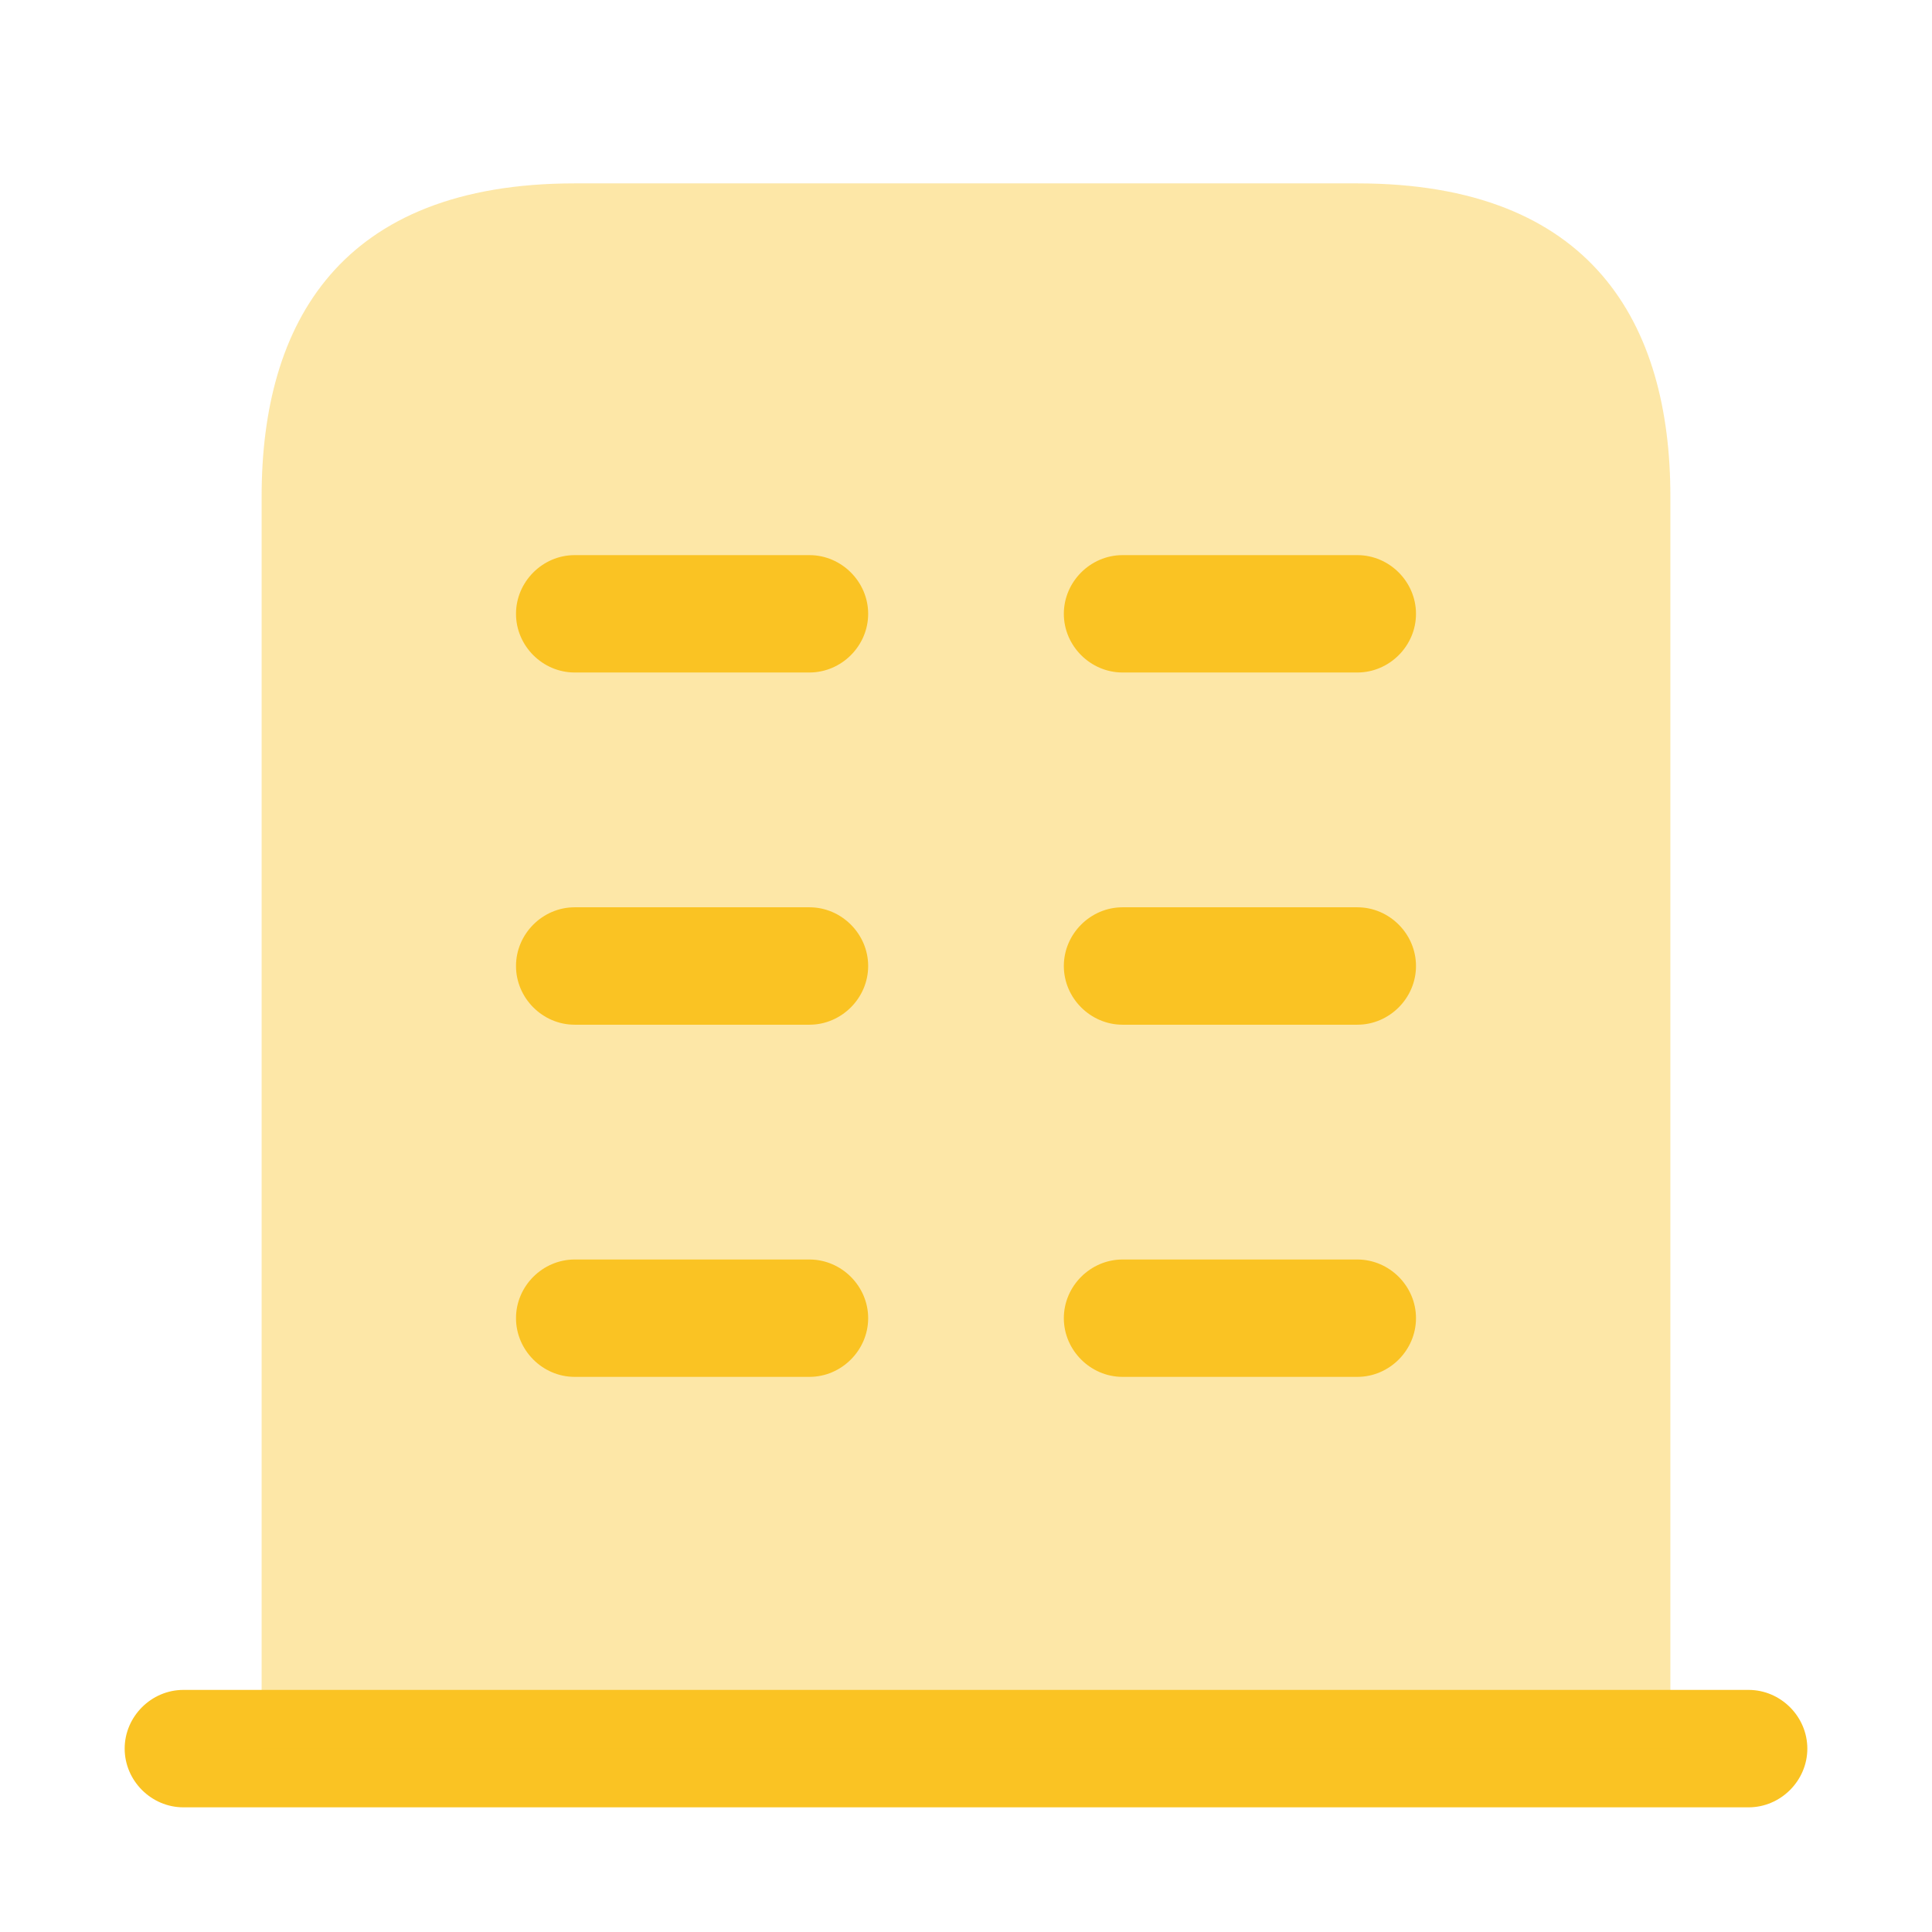 <svg width="36" height="36" viewBox="0 0 36 36" fill="none" xmlns="http://www.w3.org/2000/svg">
<path d="M32.583 31.489H3.417C2.819 31.489 2.323 31.985 2.323 32.583C2.323 33.181 2.819 33.677 3.417 33.677H32.583C33.181 33.677 33.677 33.181 33.677 32.583C33.677 31.985 33.181 31.489 32.583 31.489Z" fill="#FAC323"/>
<path opacity="0.4" d="M25.292 3.417H10.708C6.333 3.417 4.875 6.027 4.875 9.25V32.583H31.125V9.25C31.125 6.027 29.667 3.417 25.292 3.417Z" fill="#FAC323"/>
<path d="M15.083 25.656H10.708C10.11 25.656 9.615 25.16 9.615 24.562C9.615 23.965 10.11 23.469 10.708 23.469H15.083C15.681 23.469 16.177 23.965 16.177 24.562C16.177 25.16 15.681 25.656 15.083 25.656Z" fill="#FAC323"/>
<path d="M25.292 25.656H20.917C20.319 25.656 19.823 25.16 19.823 24.562C19.823 23.965 20.319 23.469 20.917 23.469H25.292C25.89 23.469 26.385 23.965 26.385 24.562C26.385 25.16 25.89 25.656 25.292 25.656Z" fill="#FAC323"/>
<path d="M15.083 19.094H10.708C10.11 19.094 9.615 18.598 9.615 18C9.615 17.402 10.11 16.906 10.708 16.906H15.083C15.681 16.906 16.177 17.402 16.177 18C16.177 18.598 15.681 19.094 15.083 19.094Z" fill="#FAC323"/>
<path d="M25.292 19.094H20.917C20.319 19.094 19.823 18.598 19.823 18C19.823 17.402 20.319 16.906 20.917 16.906H25.292C25.89 16.906 26.385 17.402 26.385 18C26.385 18.598 25.89 19.094 25.292 19.094Z" fill="#FAC323"/>
<path d="M15.083 12.531H10.708C10.11 12.531 9.615 12.035 9.615 11.438C9.615 10.84 10.11 10.344 10.708 10.344H15.083C15.681 10.344 16.177 10.84 16.177 11.438C16.177 12.035 15.681 12.531 15.083 12.531Z" fill="#FAC323"/>
<path d="M25.292 12.531H20.917C20.319 12.531 19.823 12.035 19.823 11.438C19.823 10.84 20.319 10.344 20.917 10.344H25.292C25.89 10.344 26.385 10.84 26.385 11.438C26.385 12.035 25.89 12.531 25.292 12.531Z" fill="#FAC323"/>
</svg>
